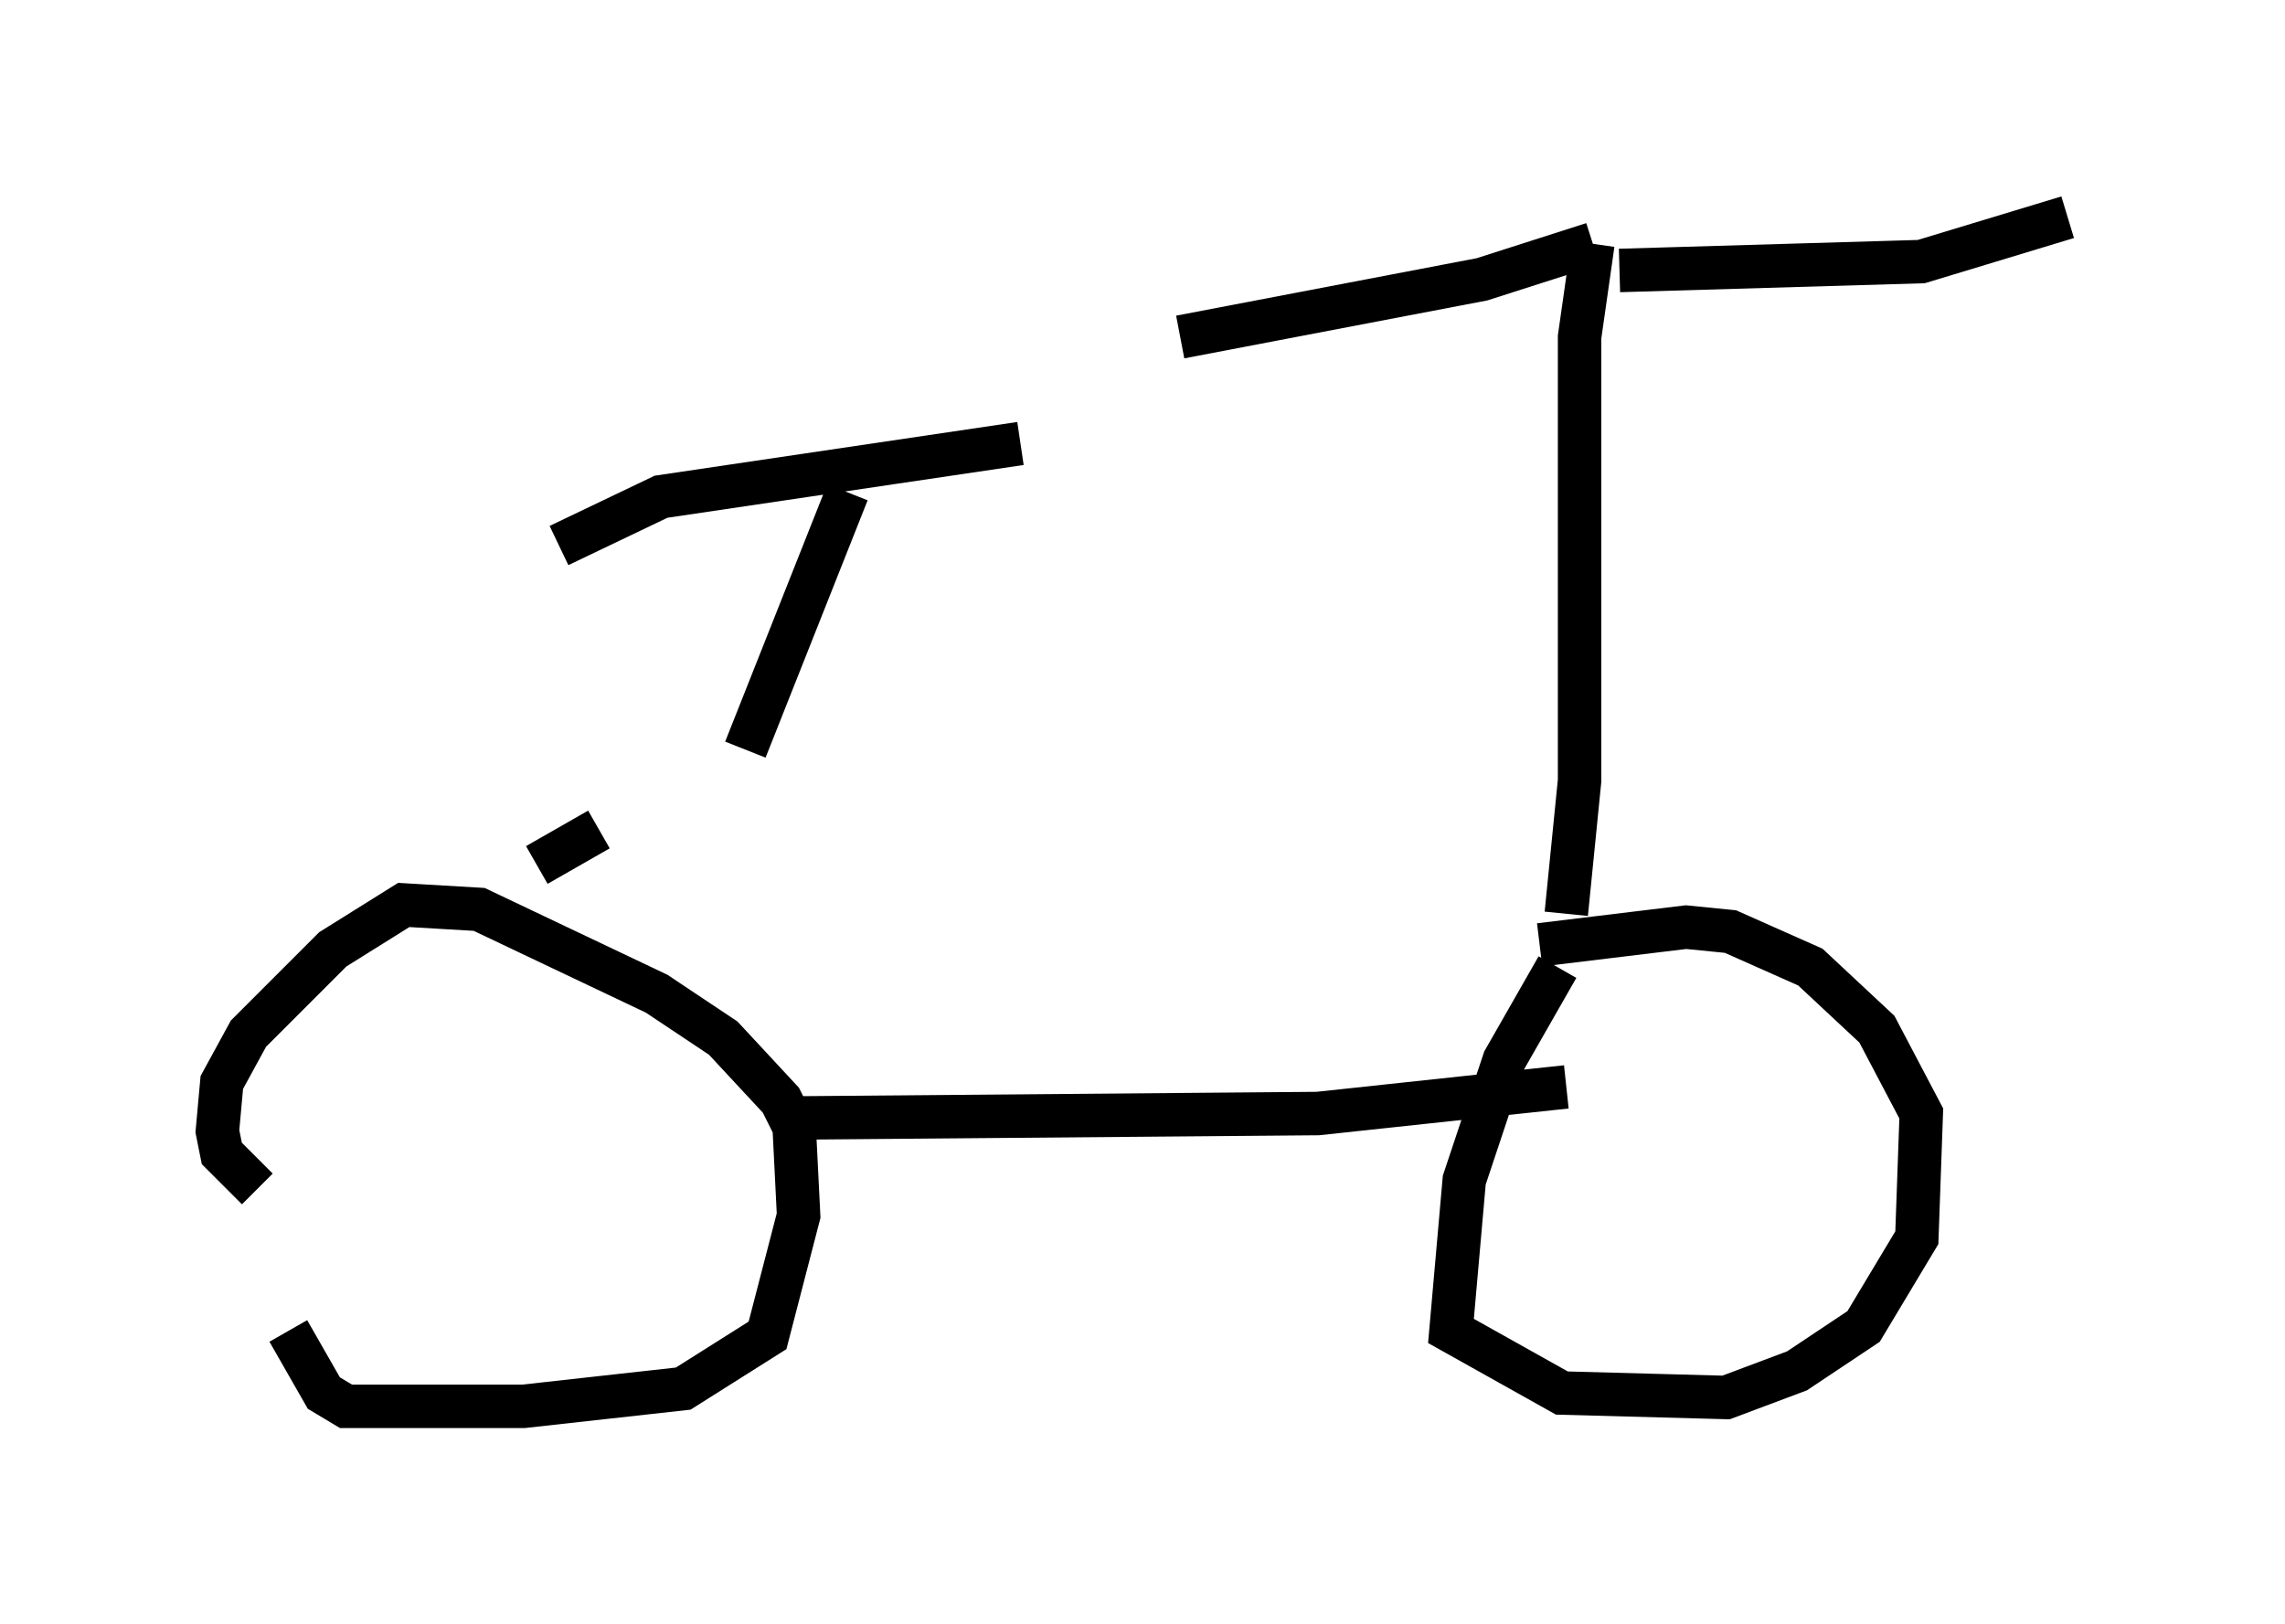 <?xml version="1.0" encoding="utf-8" ?>
<svg baseProfile="full" height="37.359" version="1.1" width="52.569" xmlns="http://www.w3.org/2000/svg" xmlns:ev="http://www.w3.org/2001/xml-events" xmlns:xlink="http://www.w3.org/1999/xlink"><defs /><rect fill="white" height="37.359" width="52.569" x="0" y="0" /><path d="M6.429, 26.642 m0.204, 3.981 l0.817, 1.429 0.51, 0.306 l4.083, 0.0 3.675, -0.408 l1.94, -1.225 0.715, -2.756 l-0.102, -2.042 -0.306, -0.613 l-1.327, -1.429 -1.531, -1.021 l-4.083, -1.94 -1.735, -0.102 l-1.633, 1.021 -1.94, 1.94 l-0.613, 1.123 -0.102, 1.123 l0.102, 0.51 0.817, 0.817 m12.352, -1.633 l12.046, -0.102 5.717, -0.613 m-0.204, -2.756 l-1.225, 2.144 -0.919, 2.756 l-0.306, 3.471 2.552, 1.429 l3.777, 0.102 1.633, -0.613 l1.531, -1.021 1.225, -2.042 l0.102, -2.858 -1.021, -1.94 l-1.531, -1.429 -1.838, -0.817 l-1.021, -0.102 -3.369, 0.408 m0.613, -0.715 l0.306, -3.063 0.0, -10.208 l0.306, -2.144 m0.0, 0.0 l-2.552, 0.817 -6.942, 1.327 m10.106, -1.531 l6.942, -0.204 3.369, -1.021 m-34.709, 7.554 l2.348, -1.123 8.269, -1.225 m-3.981, 1.123 l-2.348, 5.921 m-4.798, 2.654 l1.429, -0.817 " fill="none" stroke="black" stroke-width="1" /></svg>